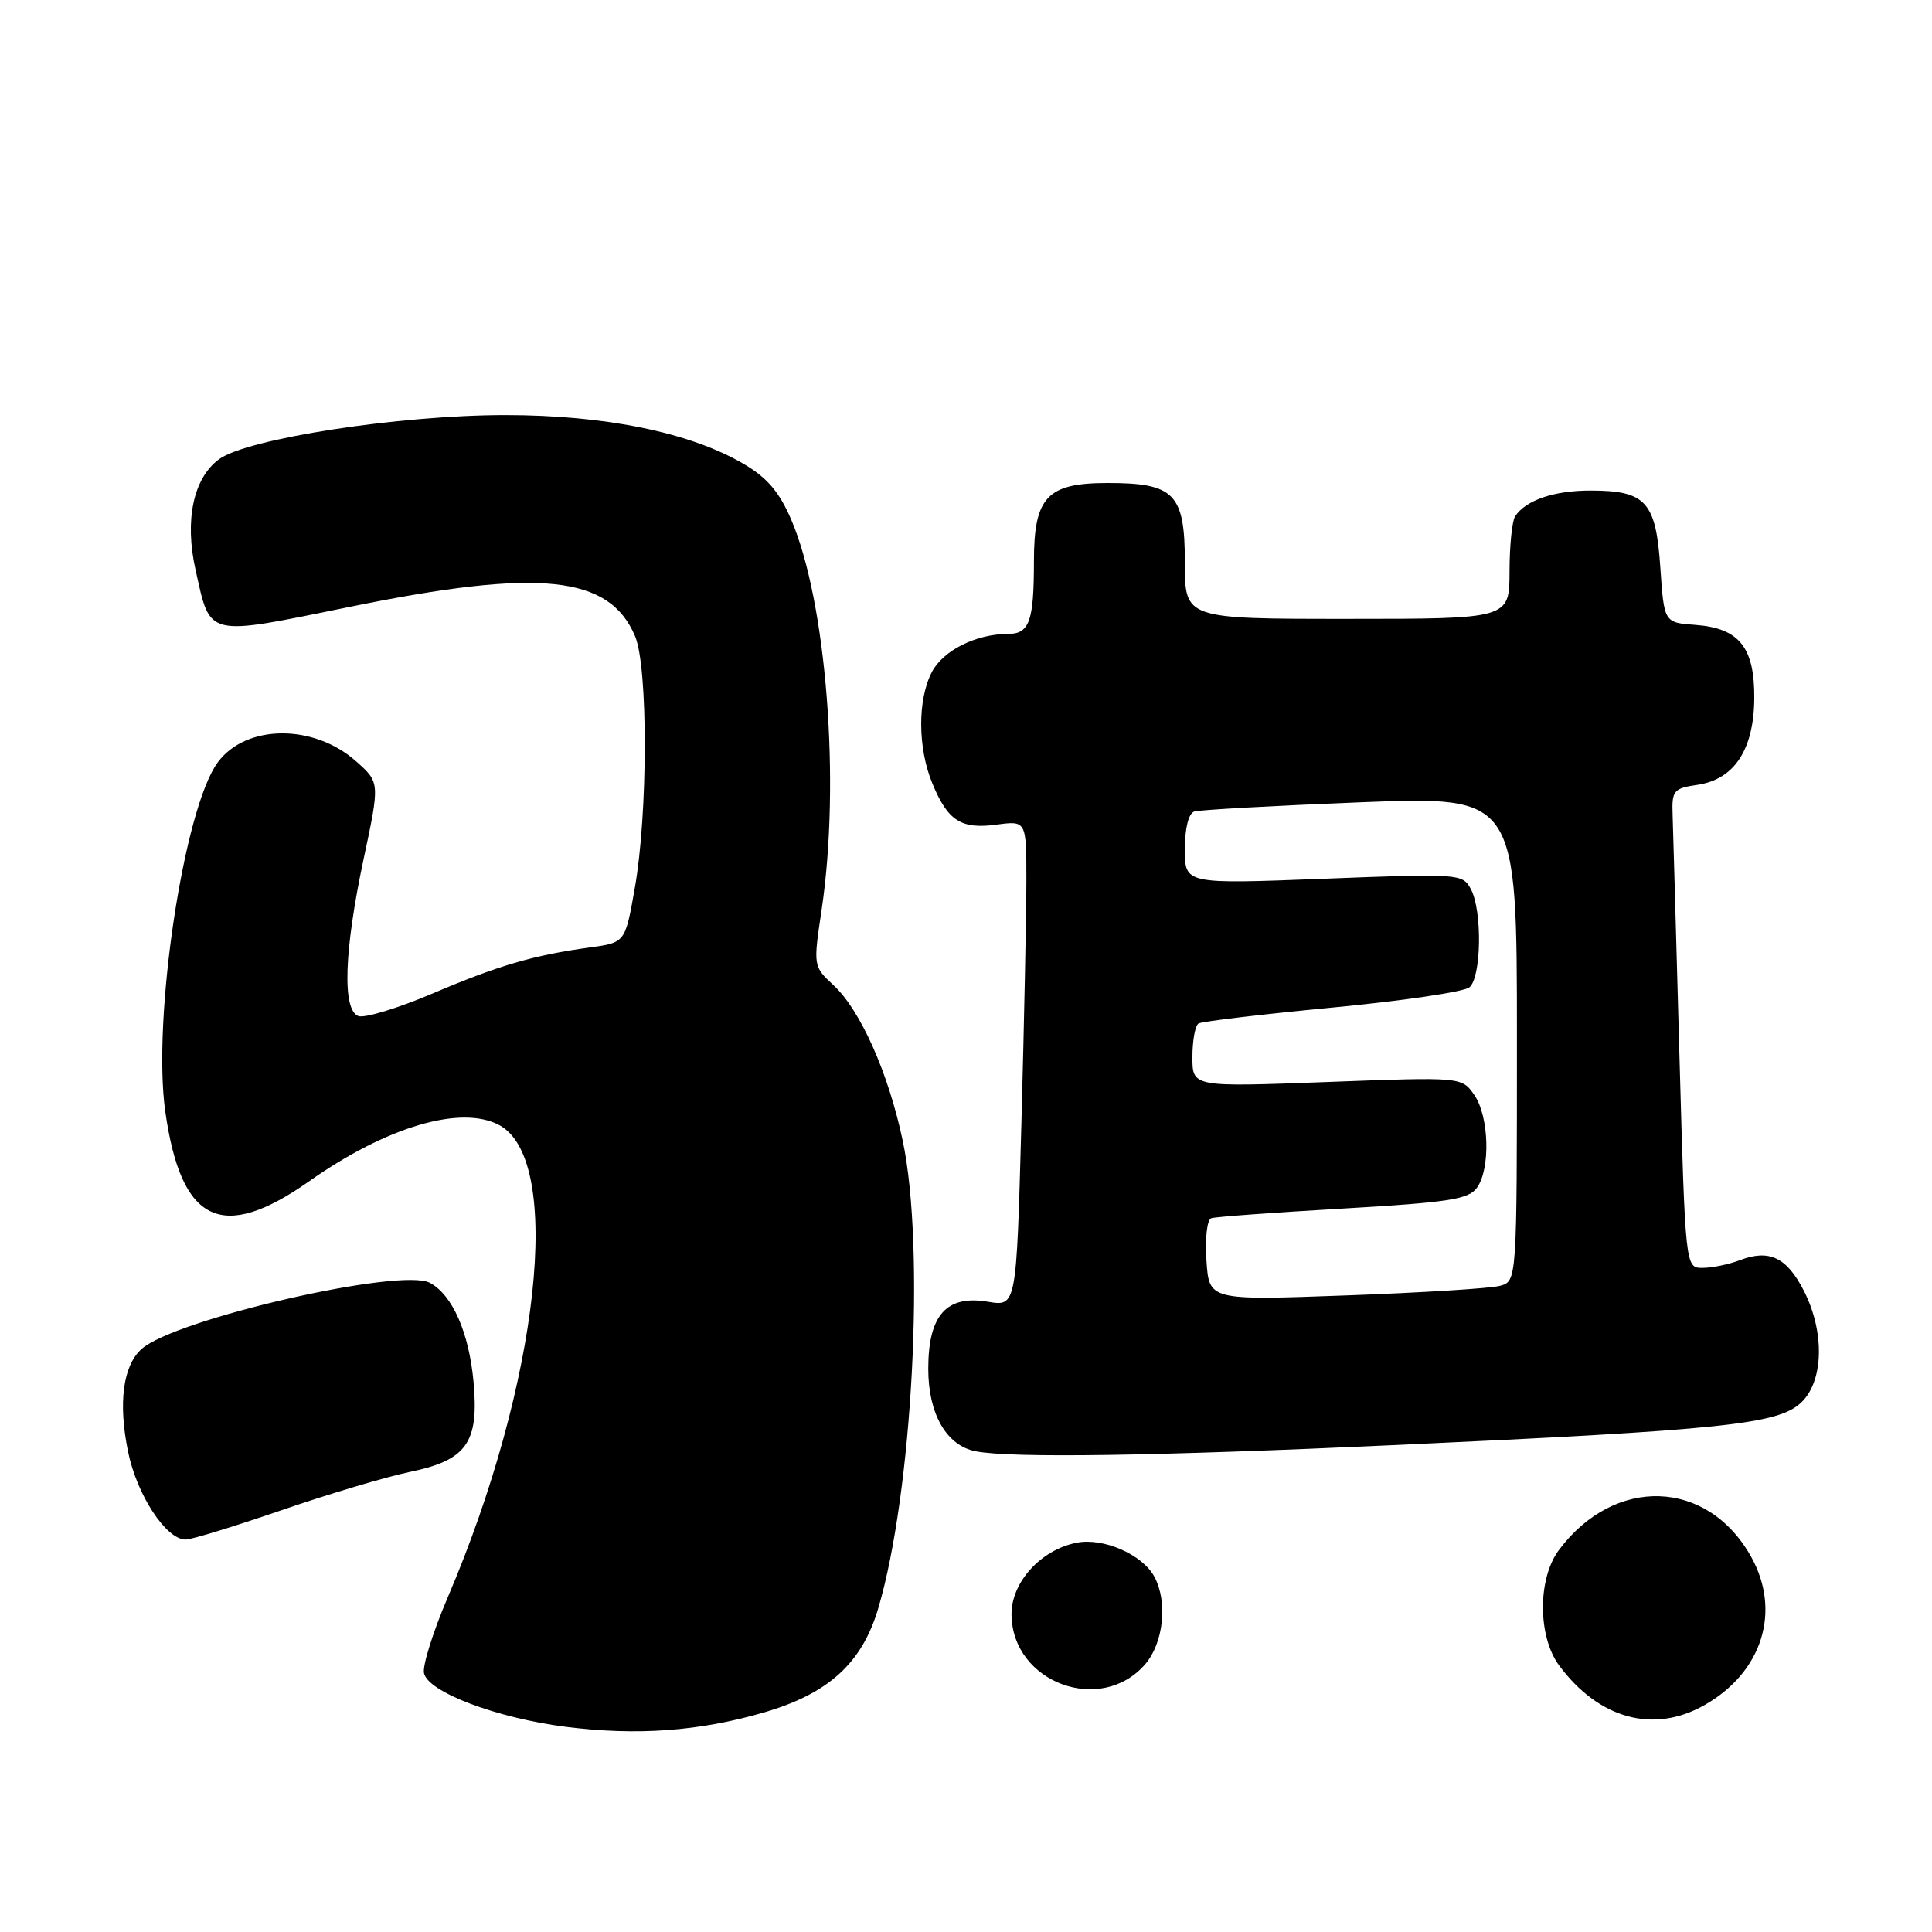 <?xml version="1.0" encoding="UTF-8" standalone="no"?>
<!DOCTYPE svg PUBLIC "-//W3C//DTD SVG 1.1//EN" "http://www.w3.org/Graphics/SVG/1.1/DTD/svg11.dtd" >
<svg xmlns="http://www.w3.org/2000/svg" xmlns:xlink="http://www.w3.org/1999/xlink" version="1.1" viewBox="0 0 256 256">
 <g >
 <path fill="currentColor"
d=" M 101.19 226.92 C 109.76 224.43 114.21 220.39 116.36 213.15 C 120.92 197.80 122.62 165.42 119.62 151.17 C 117.73 142.19 114.01 133.84 110.43 130.53 C 107.76 128.04 107.75 128.03 108.88 120.48 C 111.38 103.61 109.51 79.71 104.83 68.83 C 103.27 65.19 101.64 63.28 98.52 61.46 C 91.43 57.30 80.16 55.00 66.94 55.00 C 52.94 55.00 32.72 58.12 29.01 60.86 C 25.62 63.37 24.44 68.92 25.91 75.50 C 27.93 84.53 27.11 84.33 46.50 80.38 C 71.54 75.28 80.75 76.24 84.15 84.30 C 85.88 88.39 85.86 107.84 84.11 117.70 C 82.84 124.90 82.84 124.90 78.17 125.54 C 70.67 126.57 66.03 127.93 57.23 131.68 C 52.68 133.61 48.29 134.94 47.48 134.63 C 45.33 133.80 45.59 126.02 48.17 113.88 C 50.34 103.69 50.34 103.69 47.21 100.90 C 41.60 95.89 32.61 95.94 28.86 101.01 C 24.36 107.10 20.16 134.99 21.90 147.27 C 23.99 162.07 29.39 164.68 41.00 156.50 C 51.25 149.28 61.10 146.38 66.15 149.08 C 74.72 153.66 71.49 183.20 59.32 211.68 C 57.40 216.17 55.98 220.67 56.18 221.68 C 56.66 224.19 65.79 227.65 75.02 228.82 C 84.40 230.00 92.60 229.41 101.19 226.92 Z  M 225.86 225.93 C 233.54 221.57 236.07 213.45 232.00 206.22 C 226.22 195.94 213.92 195.54 206.56 205.39 C 203.73 209.18 203.75 216.84 206.59 220.68 C 211.85 227.78 219.13 229.76 225.86 225.93 Z  M 151.75 220.51 C 154.18 217.68 154.75 212.27 152.97 208.94 C 151.39 205.98 146.20 203.71 142.65 204.42 C 137.89 205.37 133.99 209.68 134.03 213.94 C 134.11 222.96 145.88 227.32 151.75 220.51 Z  M 37.27 200.12 C 43.46 197.99 51.12 195.70 54.29 195.04 C 61.84 193.48 63.48 191.18 62.75 183.13 C 62.15 176.58 59.95 171.58 56.96 169.98 C 53.12 167.92 23.25 174.77 18.77 178.74 C 16.29 180.94 15.64 185.94 16.98 192.41 C 18.17 198.15 22.02 204.00 24.60 204.00 C 25.38 204.00 31.08 202.25 37.27 200.12 Z  M 185.00 191.47 C 228.40 189.48 235.59 188.73 238.65 185.86 C 241.65 183.04 241.82 176.52 239.02 171.03 C 236.76 166.61 234.45 165.50 230.57 166.97 C 229.08 167.54 226.85 168.00 225.59 168.00 C 223.32 168.00 223.32 168.00 222.53 139.75 C 222.10 124.21 221.70 109.92 221.63 108.00 C 221.51 104.75 221.75 104.46 224.90 104.00 C 229.79 103.28 232.38 99.37 232.45 92.60 C 232.51 85.79 230.48 83.23 224.64 82.80 C 220.50 82.50 220.50 82.50 220.00 75.17 C 219.41 66.46 218.08 65.00 210.74 65.00 C 205.92 65.00 202.19 66.27 200.77 68.40 C 200.36 69.00 200.02 72.31 200.02 75.75 C 200.00 82.00 200.00 82.00 178.50 82.00 C 157.00 82.00 157.00 82.00 157.00 74.56 C 157.00 65.41 155.63 64.00 146.78 64.00 C 138.73 64.00 137.00 65.85 137.00 74.42 C 137.00 82.34 136.40 84.00 133.54 84.00 C 129.33 84.00 124.95 86.20 123.47 89.06 C 121.57 92.73 121.60 99.08 123.53 103.78 C 125.59 108.78 127.33 109.90 132.05 109.27 C 136.00 108.74 136.00 108.74 136.00 116.71 C 136.00 121.09 135.70 135.58 135.34 148.90 C 134.68 173.12 134.68 173.12 130.91 172.49 C 125.41 171.56 123.00 174.26 123.00 181.37 C 123.00 187.35 125.41 191.55 129.27 192.30 C 134.04 193.22 152.88 192.94 185.00 191.47 Z  M 159.86 167.03 C 159.66 164.06 159.94 161.60 160.50 161.42 C 161.05 161.23 168.90 160.66 177.94 160.14 C 191.88 159.33 194.59 158.92 195.69 157.40 C 197.52 154.90 197.32 147.90 195.34 145.07 C 193.68 142.70 193.68 142.70 175.84 143.37 C 158.00 144.04 158.00 144.04 158.00 140.08 C 158.00 137.90 158.36 135.89 158.81 135.62 C 159.25 135.34 167.22 134.40 176.51 133.51 C 185.80 132.63 193.99 131.42 194.70 130.83 C 196.30 129.51 196.43 120.66 194.89 117.80 C 193.81 115.77 193.34 115.74 175.39 116.44 C 157.00 117.15 157.00 117.15 157.00 112.54 C 157.00 109.74 157.49 107.78 158.25 107.53 C 158.94 107.31 168.84 106.76 180.25 106.31 C 201.00 105.50 201.00 105.50 201.00 137.63 C 201.00 169.77 201.00 169.77 198.75 170.38 C 197.51 170.72 188.34 171.29 178.36 171.65 C 160.21 172.31 160.21 172.31 159.86 167.03 Z "/>
</g>
</svg>